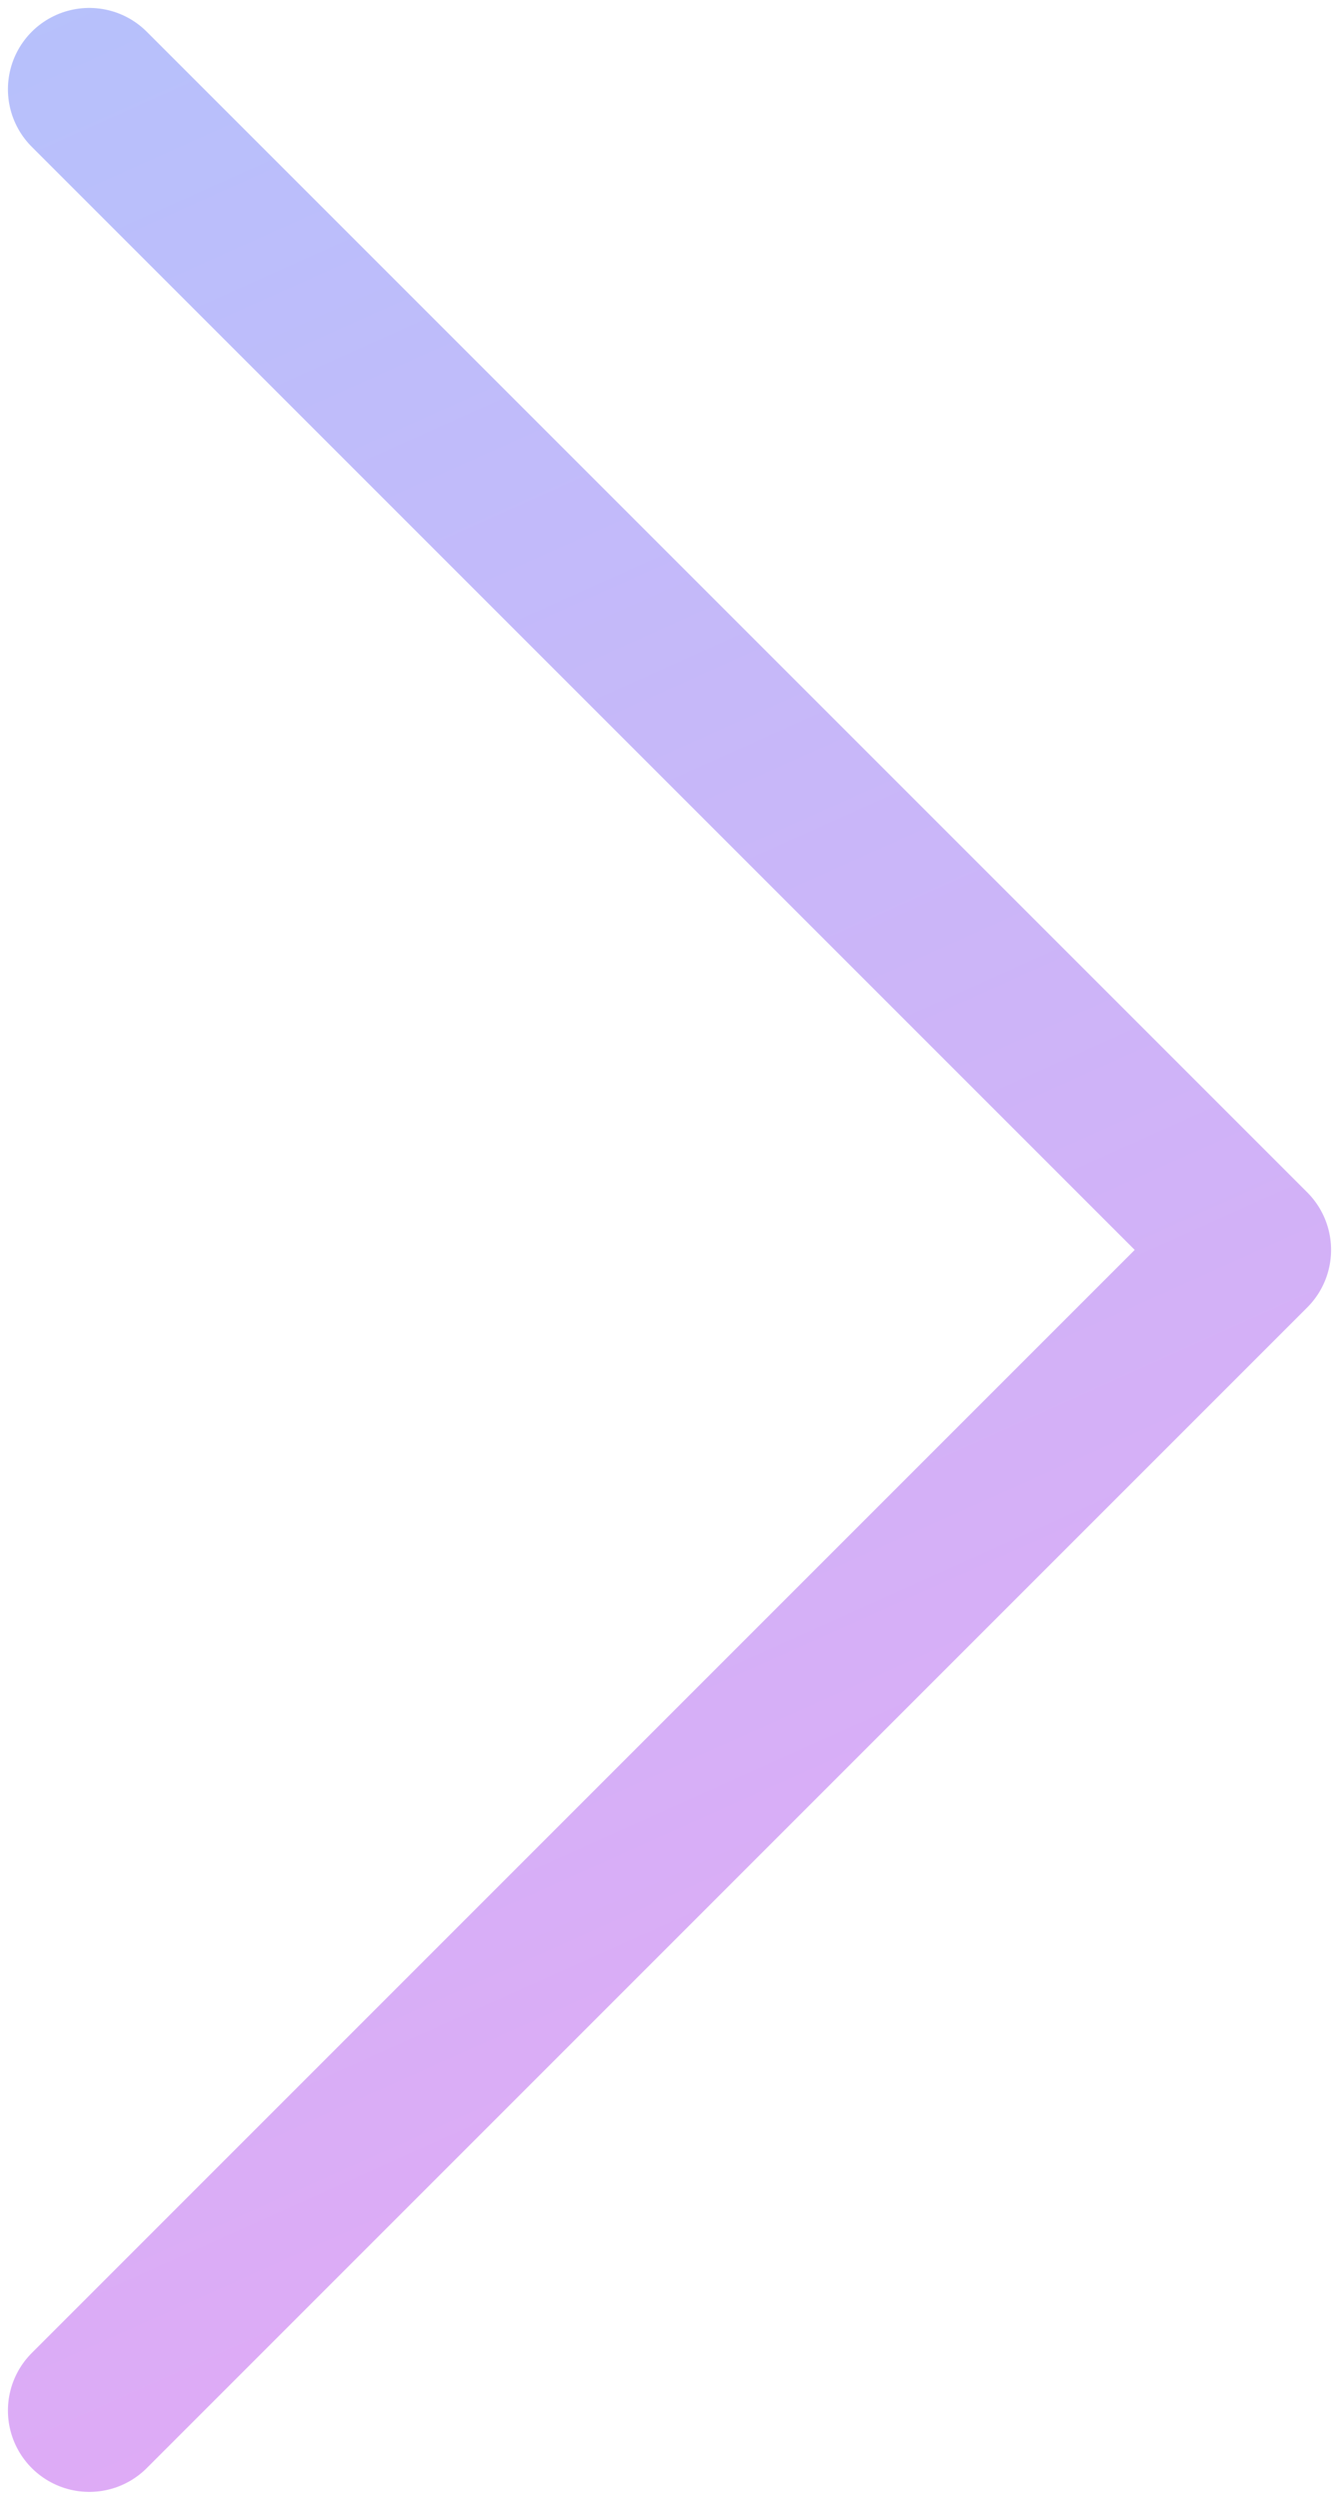 <svg width="75" height="140" viewBox="0 0 75 140" fill="none" xmlns="http://www.w3.org/2000/svg">
<path d="M5 5L70 70L5 135" stroke="url(#paint0_linear_1_51)" stroke-opacity="0.35" stroke-width="9.112" stroke-linecap="round" stroke-linejoin="round"/>
<defs>
<linearGradient id="paint0_linear_1_51" x1="-43.75" y1="-18.267" x2="34.915" y2="156.79" gradientUnits="userSpaceOnUse">
<stop stop-color="#0F5EF9"/>
<stop offset="1" stop-color="#B800E0"/>
</linearGradient>
</defs>
</svg>
